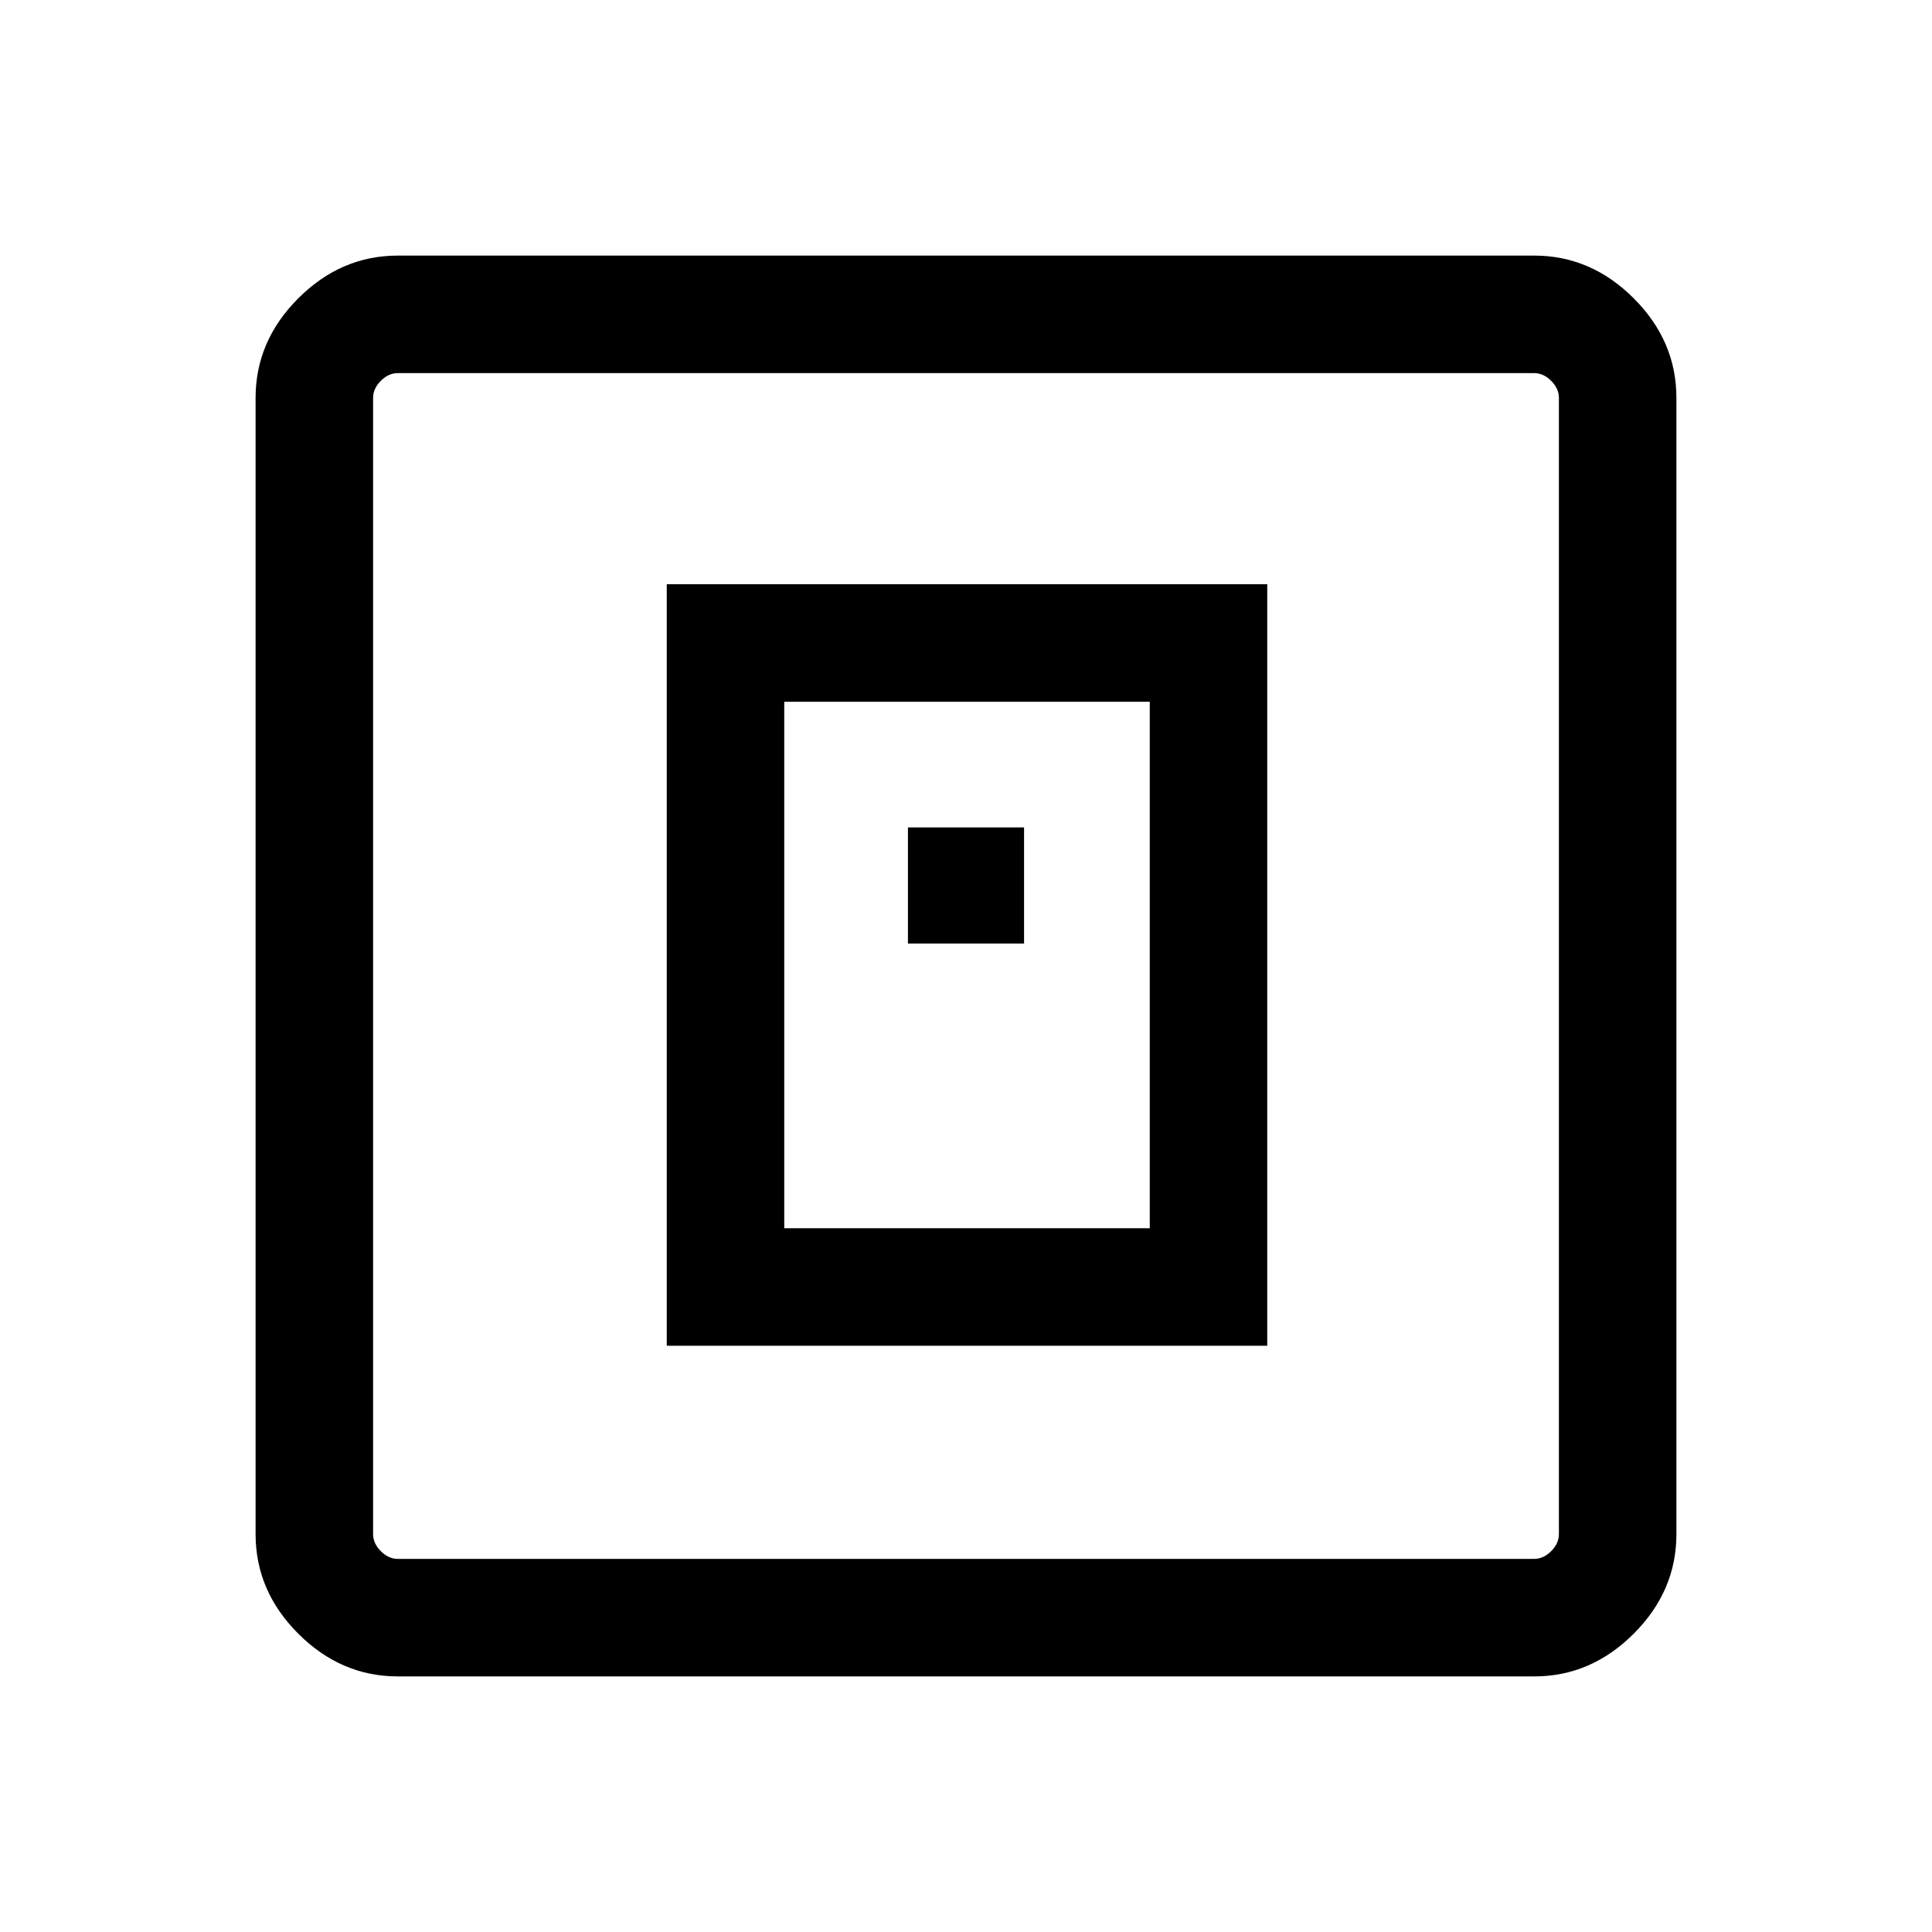 <svg xmlns="http://www.w3.org/2000/svg" height="48" viewBox="0 -960 960 960" width="48"><path d="M331.31-291.31h298.38v-378.38H331.31v378.38Zm58.38-58.38v-261.62h181.62v261.62H389.69Zm61.46-141.46h57.7v-57.7h-57.7v57.7ZM197.69-127q-28.25 0-49.47-21.22T127-197.69v-564.62q0-28.25 21.22-49.47T197.69-833h564.62q28.25 0 49.47 21.22T833-762.31v564.62q0 28.25-21.22 49.47T762.31-127H197.69Zm0-58.39h564.62q4.61 0 8.46-3.84 3.84-3.85 3.84-8.46v-564.62q0-4.61-3.84-8.46-3.85-3.84-8.46-3.84H197.69q-4.61 0-8.46 3.84-3.84 3.85-3.84 8.46v564.62q0 4.61 3.84 8.46 3.85 3.84 8.46 3.84Zm-12.3-589.22v589.22-589.22Z"/></svg>
